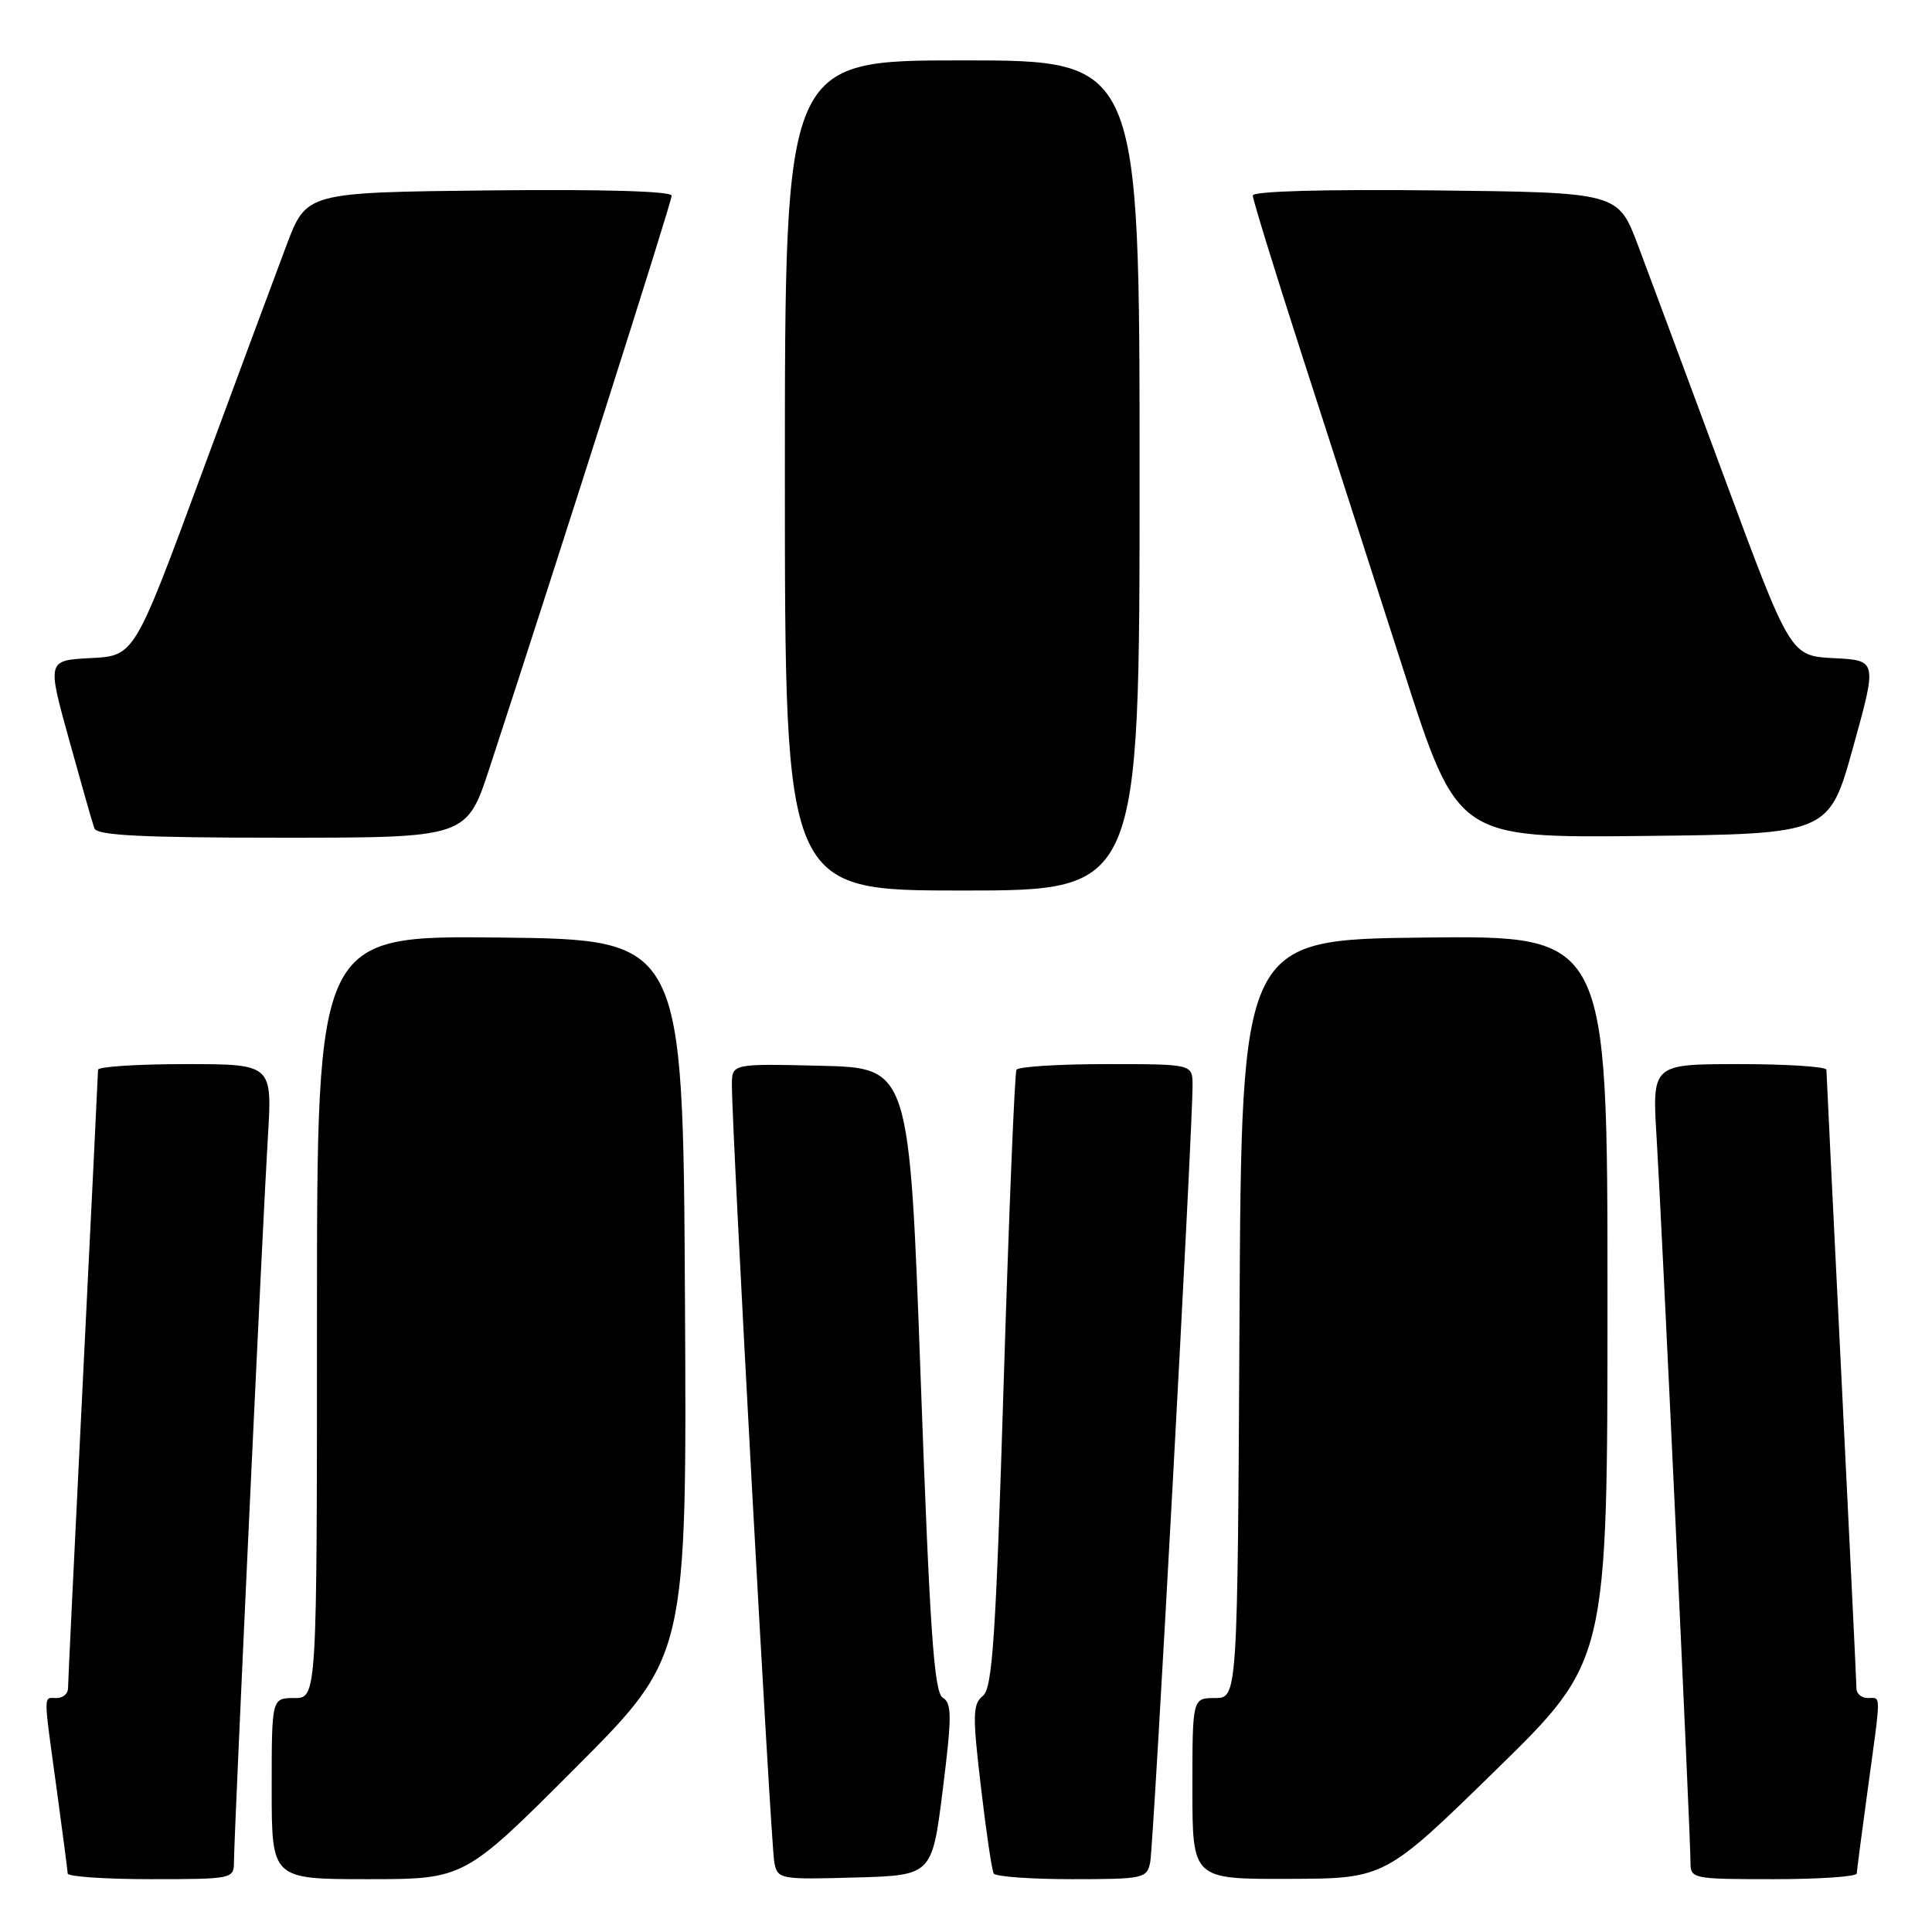<?xml version="1.0" encoding="UTF-8" standalone="no"?>
<!DOCTYPE svg PUBLIC "-//W3C//DTD SVG 1.1//EN" "http://www.w3.org/Graphics/SVG/1.1/DTD/svg11.dtd" >
<svg xmlns="http://www.w3.org/2000/svg" xmlns:xlink="http://www.w3.org/1999/xlink" version="1.1" viewBox="0 0 256 256">
 <g >
 <path fill="currentColor"
d=" M 31.00 246.75 C 31.00 243.33 34.81 161.87 35.49 150.75 C 36.09 141.00 36.09 141.00 24.55 141.00 C 18.20 141.00 13.00 141.34 12.99 141.75 C 12.99 142.16 12.09 160.50 11.00 182.50 C 9.91 204.50 9.01 223.06 9.01 223.75 C 9.00 224.44 8.32 225.00 7.50 225.00 C 5.72 225.00 5.72 223.99 7.50 237.00 C 8.29 242.78 8.95 247.84 8.97 248.25 C 8.99 248.66 13.95 249.00 20.00 249.00 C 30.74 249.00 31.00 248.95 31.00 246.75 Z  M 76.27 234.23 C 91.02 219.46 91.02 219.46 90.76 171.98 C 90.50 124.50 90.50 124.50 66.25 124.23 C 42.00 123.96 42.00 123.96 42.00 174.48 C 42.00 225.00 42.00 225.00 39.00 225.00 C 36.00 225.00 36.00 225.00 36.00 237.00 C 36.00 249.00 36.00 249.00 48.76 249.00 C 61.53 249.00 61.53 249.00 76.27 234.23 Z  M 124.92 237.16 C 126.14 227.38 126.14 225.71 124.92 224.95 C 123.77 224.25 123.21 216.17 122.00 182.79 C 120.50 141.50 120.50 141.50 108.75 141.22 C 97.00 140.94 97.00 140.94 96.98 143.72 C 96.93 149.00 102.14 244.51 102.60 246.78 C 103.04 249.01 103.33 249.06 113.28 248.78 C 123.50 248.50 123.50 248.50 124.92 237.16 Z  M 152.41 246.75 C 152.86 244.50 158.07 148.94 158.02 143.75 C 158.00 141.00 158.00 141.00 146.56 141.00 C 140.27 141.00 134.92 141.34 134.69 141.75 C 134.45 142.16 133.69 160.72 133.00 183.00 C 131.95 217.07 131.51 223.69 130.23 224.72 C 128.89 225.79 128.85 227.24 129.97 236.72 C 130.66 242.65 131.43 247.84 131.67 248.25 C 131.92 248.66 136.58 249.00 142.04 249.00 C 151.53 249.00 151.98 248.90 152.41 246.75 Z  M 198.25 234.50 C 213.00 220.08 213.00 220.08 213.00 172.02 C 213.00 123.96 213.00 123.96 188.75 124.23 C 164.50 124.50 164.50 124.50 164.24 174.75 C 163.98 225.00 163.98 225.00 160.99 225.00 C 158.00 225.00 158.00 225.00 158.00 237.00 C 158.00 249.00 158.00 249.00 170.75 248.96 C 183.50 248.92 183.50 248.92 198.25 234.50 Z  M 246.03 248.25 C 246.05 247.84 246.71 242.78 247.50 237.00 C 249.28 223.99 249.28 225.00 247.50 225.00 C 246.68 225.00 246.00 224.44 245.99 223.75 C 245.99 223.06 245.09 204.50 244.00 182.50 C 242.91 160.50 242.01 142.16 242.01 141.75 C 242.00 141.34 236.80 141.00 230.45 141.00 C 218.91 141.00 218.91 141.00 219.51 150.75 C 220.19 161.87 224.00 243.33 224.00 246.75 C 224.00 248.95 224.26 249.00 235.00 249.00 C 241.05 249.00 246.01 248.66 246.03 248.25 Z  M 151.00 63.00 C 151.00 8.00 151.00 8.00 127.50 8.00 C 104.00 8.00 104.00 8.00 104.00 63.00 C 104.00 118.00 104.00 118.00 127.50 118.00 C 151.00 118.00 151.00 118.00 151.00 63.00 Z  M 64.87 101.75 C 74.13 73.47 89.00 26.76 89.00 25.93 C 89.00 25.33 79.88 25.07 64.80 25.23 C 40.60 25.50 40.60 25.50 37.96 32.50 C 36.51 36.35 31.38 50.17 26.56 63.20 C 17.80 86.91 17.80 86.91 12.02 87.20 C 6.24 87.50 6.24 87.50 9.15 98.00 C 10.75 103.78 12.25 109.06 12.50 109.75 C 12.83 110.70 18.73 111.00 37.39 111.00 C 61.84 111.00 61.84 111.00 64.87 101.75 Z  M 245.55 99.00 C 248.74 87.50 248.74 87.50 242.99 87.21 C 237.24 86.91 237.24 86.91 228.46 63.21 C 223.63 50.17 218.49 36.35 217.04 32.50 C 214.40 25.50 214.40 25.50 190.20 25.23 C 175.46 25.07 166.00 25.33 166.00 25.91 C 166.00 26.43 168.88 35.78 172.40 46.68 C 175.92 57.58 182.03 76.52 185.96 88.77 C 193.12 111.03 193.12 111.03 217.74 110.77 C 242.36 110.50 242.36 110.50 245.55 99.00 Z "/>
</g>
</svg>